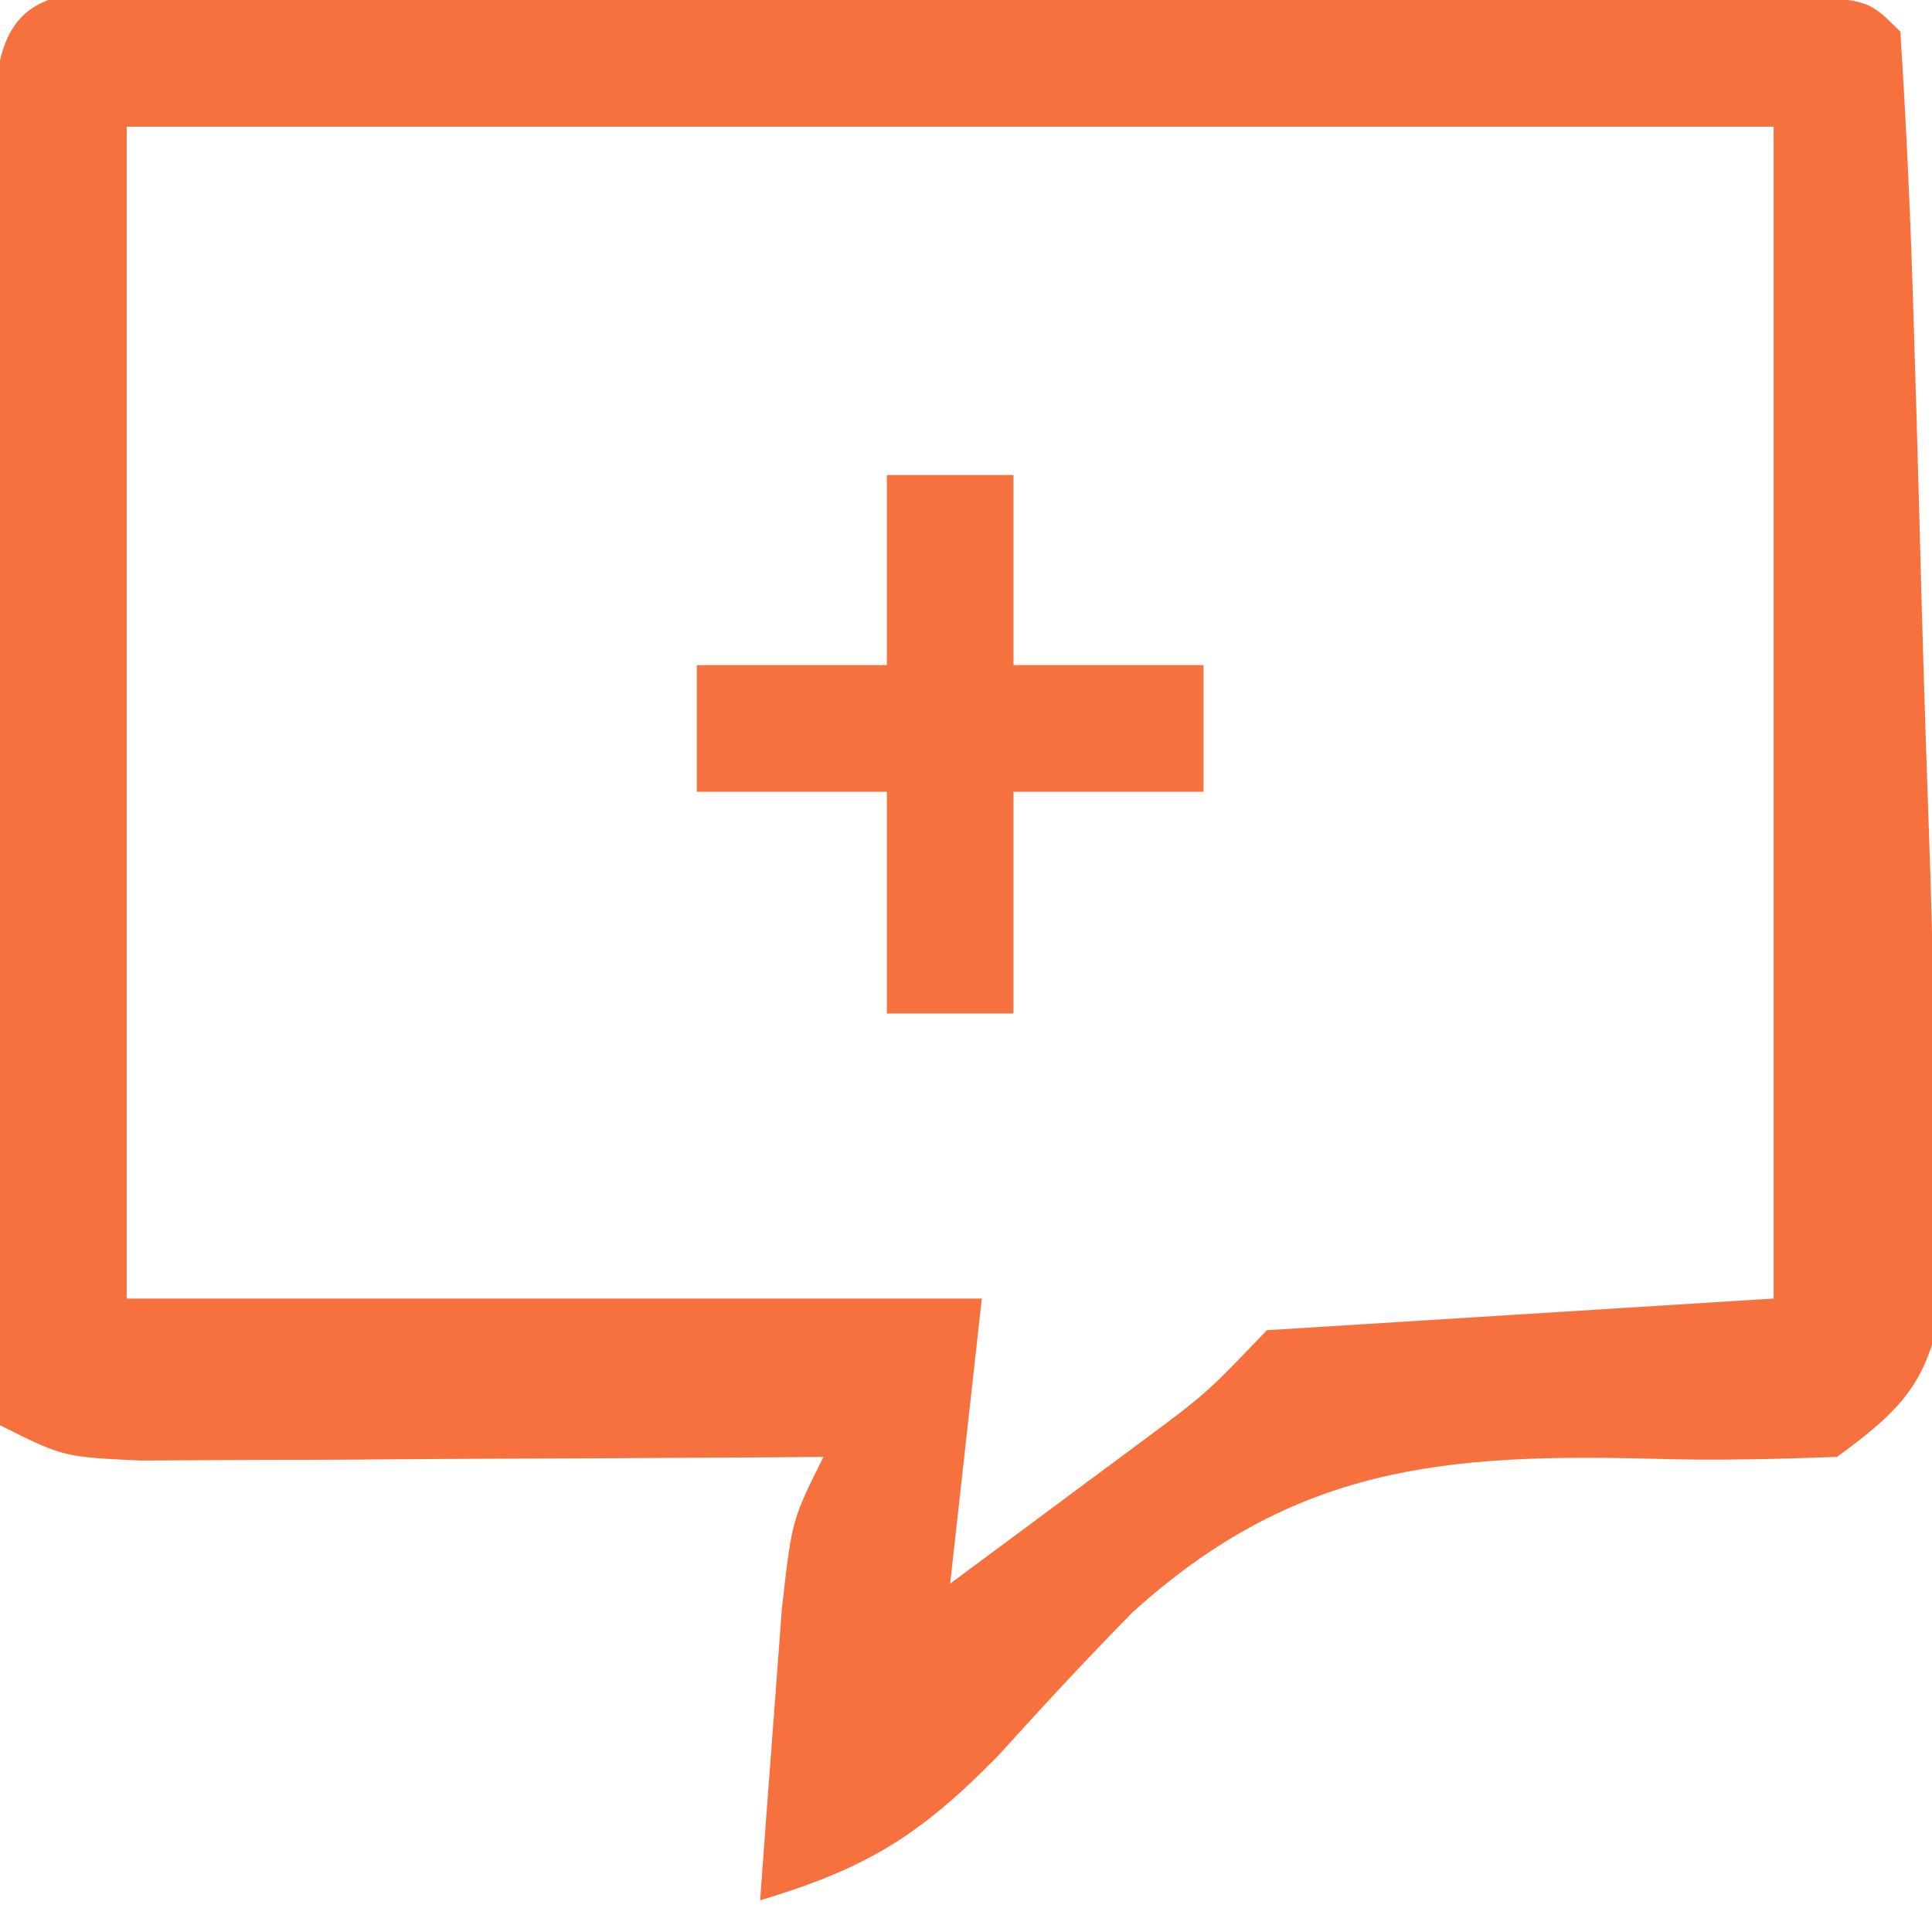 <?xml version="1.0" encoding="UTF-8"?>
<svg version="1.1" xmlns="http://www.w3.org/2000/svg" width="61" height="61">
<path d="M0 0 C1.158 -0.003 2.316 -0.006 3.509 -0.01 C4.769 -0.008 6.03 -0.006 7.328 -0.003 C8.612 -0.004 9.895 -0.005 11.218 -0.006 C13.938 -0.008 16.659 -0.006 19.379 -0.001 C22.873 0.005 26.367 0.001 29.861 -0.005 C33.183 -0.009 36.506 -0.006 39.828 -0.003 C41.089 -0.005 42.349 -0.007 43.647 -0.01 C44.805 -0.006 45.963 -0.003 47.156 0 C48.181 0.001 49.207 0.002 50.263 0.002 C52.578 0.129 52.578 0.129 53.578 1.129 C53.776 4.195 53.911 7.24 54 10.309 C54.028 11.233 54.056 12.156 54.085 13.108 C54.141 15.067 54.195 17.026 54.246 18.984 C54.328 21.985 54.431 24.985 54.535 27.985 C54.587 29.885 54.638 31.784 54.688 33.684 C54.722 34.584 54.756 35.484 54.791 36.412 C54.817 37.668 54.817 37.668 54.843 38.949 C54.864 39.686 54.886 40.422 54.908 41.181 C54.474 43.745 53.661 44.609 51.578 46.129 C49.679 46.196 47.777 46.248 45.878 46.19 C39.17 46.009 34.447 46.417 29.342 51.03 C27.886 52.509 26.485 54.023 25.094 55.563 C22.609 58.098 20.934 59.121 17.578 60.129 C17.719 58.171 17.866 56.212 18.016 54.254 C18.097 53.164 18.178 52.073 18.262 50.95 C18.578 48.129 18.578 48.129 19.578 46.129 C18.503 46.137 18.503 46.137 17.407 46.145 C14.172 46.166 10.938 46.179 7.703 46.192 C6.011 46.204 6.011 46.204 4.285 46.217 C3.209 46.221 2.132 46.224 1.023 46.227 C0.028 46.232 -0.967 46.238 -1.992 46.243 C-4.422 46.129 -4.422 46.129 -6.422 45.129 C-6.447 38.881 -6.465 32.633 -6.477 26.385 C-6.482 24.258 -6.489 22.131 -6.497 20.004 C-6.509 16.953 -6.515 13.903 -6.52 10.852 C-6.525 9.895 -6.53 8.937 -6.535 7.951 C-6.535 7.07 -6.535 6.19 -6.535 5.282 C-6.538 4.503 -6.54 3.723 -6.542 2.92 C-6.279 -1.002 -3.253 0.003 0 0 Z M-2.422 4.129 C-2.422 16.339 -2.422 28.549 -2.422 41.129 C6.488 41.129 15.398 41.129 24.578 41.129 C24.248 44.099 23.918 47.069 23.578 50.129 C24.871 49.173 26.163 48.214 27.453 47.254 C28.172 46.721 28.892 46.187 29.633 45.637 C31.661 44.131 31.661 44.131 33.578 42.129 C41.498 41.634 41.498 41.634 49.578 41.129 C49.578 28.919 49.578 16.709 49.578 4.129 C32.418 4.129 15.258 4.129 -2.422 4.129 Z " fill="#F6713E" transform="translate(6.422,-0.129)"/>
<path d="M0 0 C1.32 0 2.64 0 4 0 C4 1.98 4 3.96 4 6 C5.98 6 7.96 6 10 6 C10 7.32 10 8.64 10 10 C8.02 10 6.04 10 4 10 C4 12.31 4 14.62 4 17 C2.68 17 1.36 17 0 17 C0 14.69 0 12.38 0 10 C-1.98 10 -3.96 10 -6 10 C-6 8.68 -6 7.36 -6 6 C-4.02 6 -2.04 6 0 6 C0 4.02 0 2.04 0 0 Z " fill="#F6723E" transform="translate(28,15)"/>
</svg>
